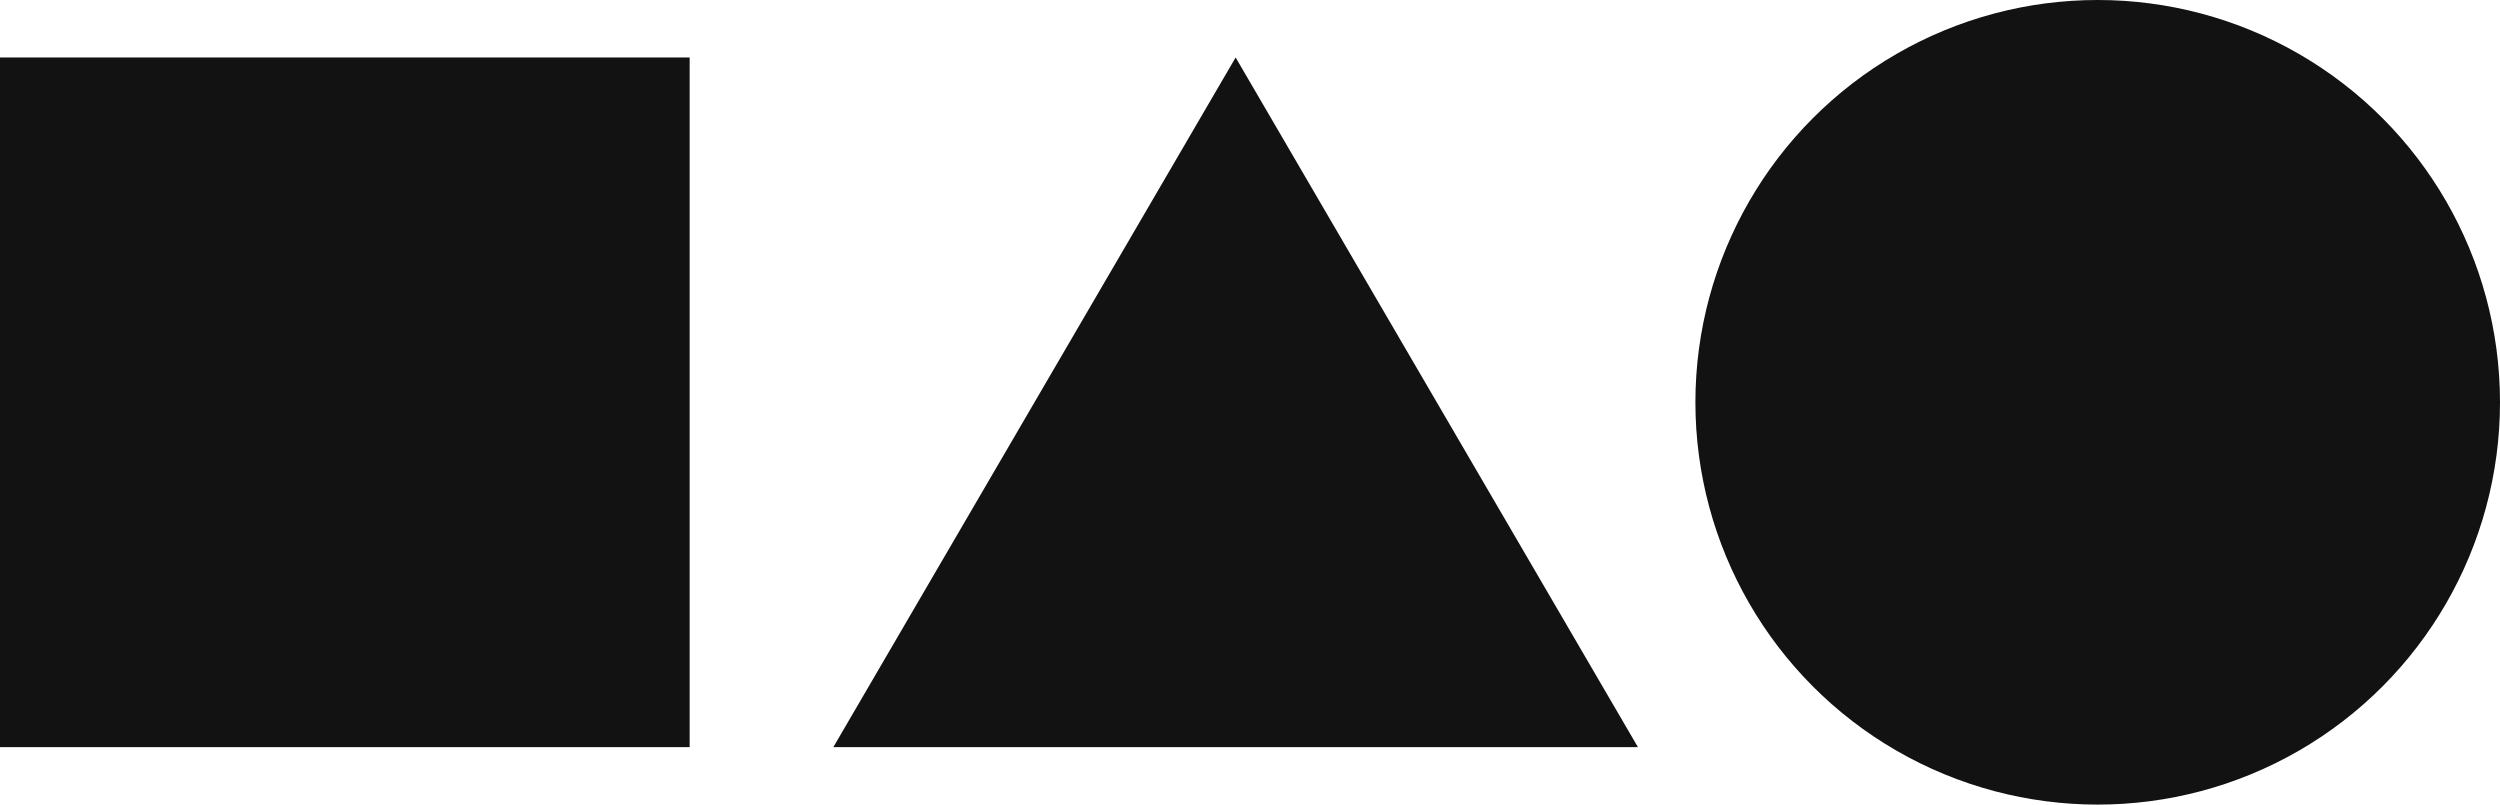 <svg width="87" height="28" viewBox="0 0 87 28" fill="none" xmlns="http://www.w3.org/2000/svg">
<rect y="2" width="24" height="24" fill="#121212"/>
<path d="M43 2L57 26H29L43 2Z" fill="#121212"/>
<circle cx="73" cy="14" r="14" fill="#121212"/>
</svg>
